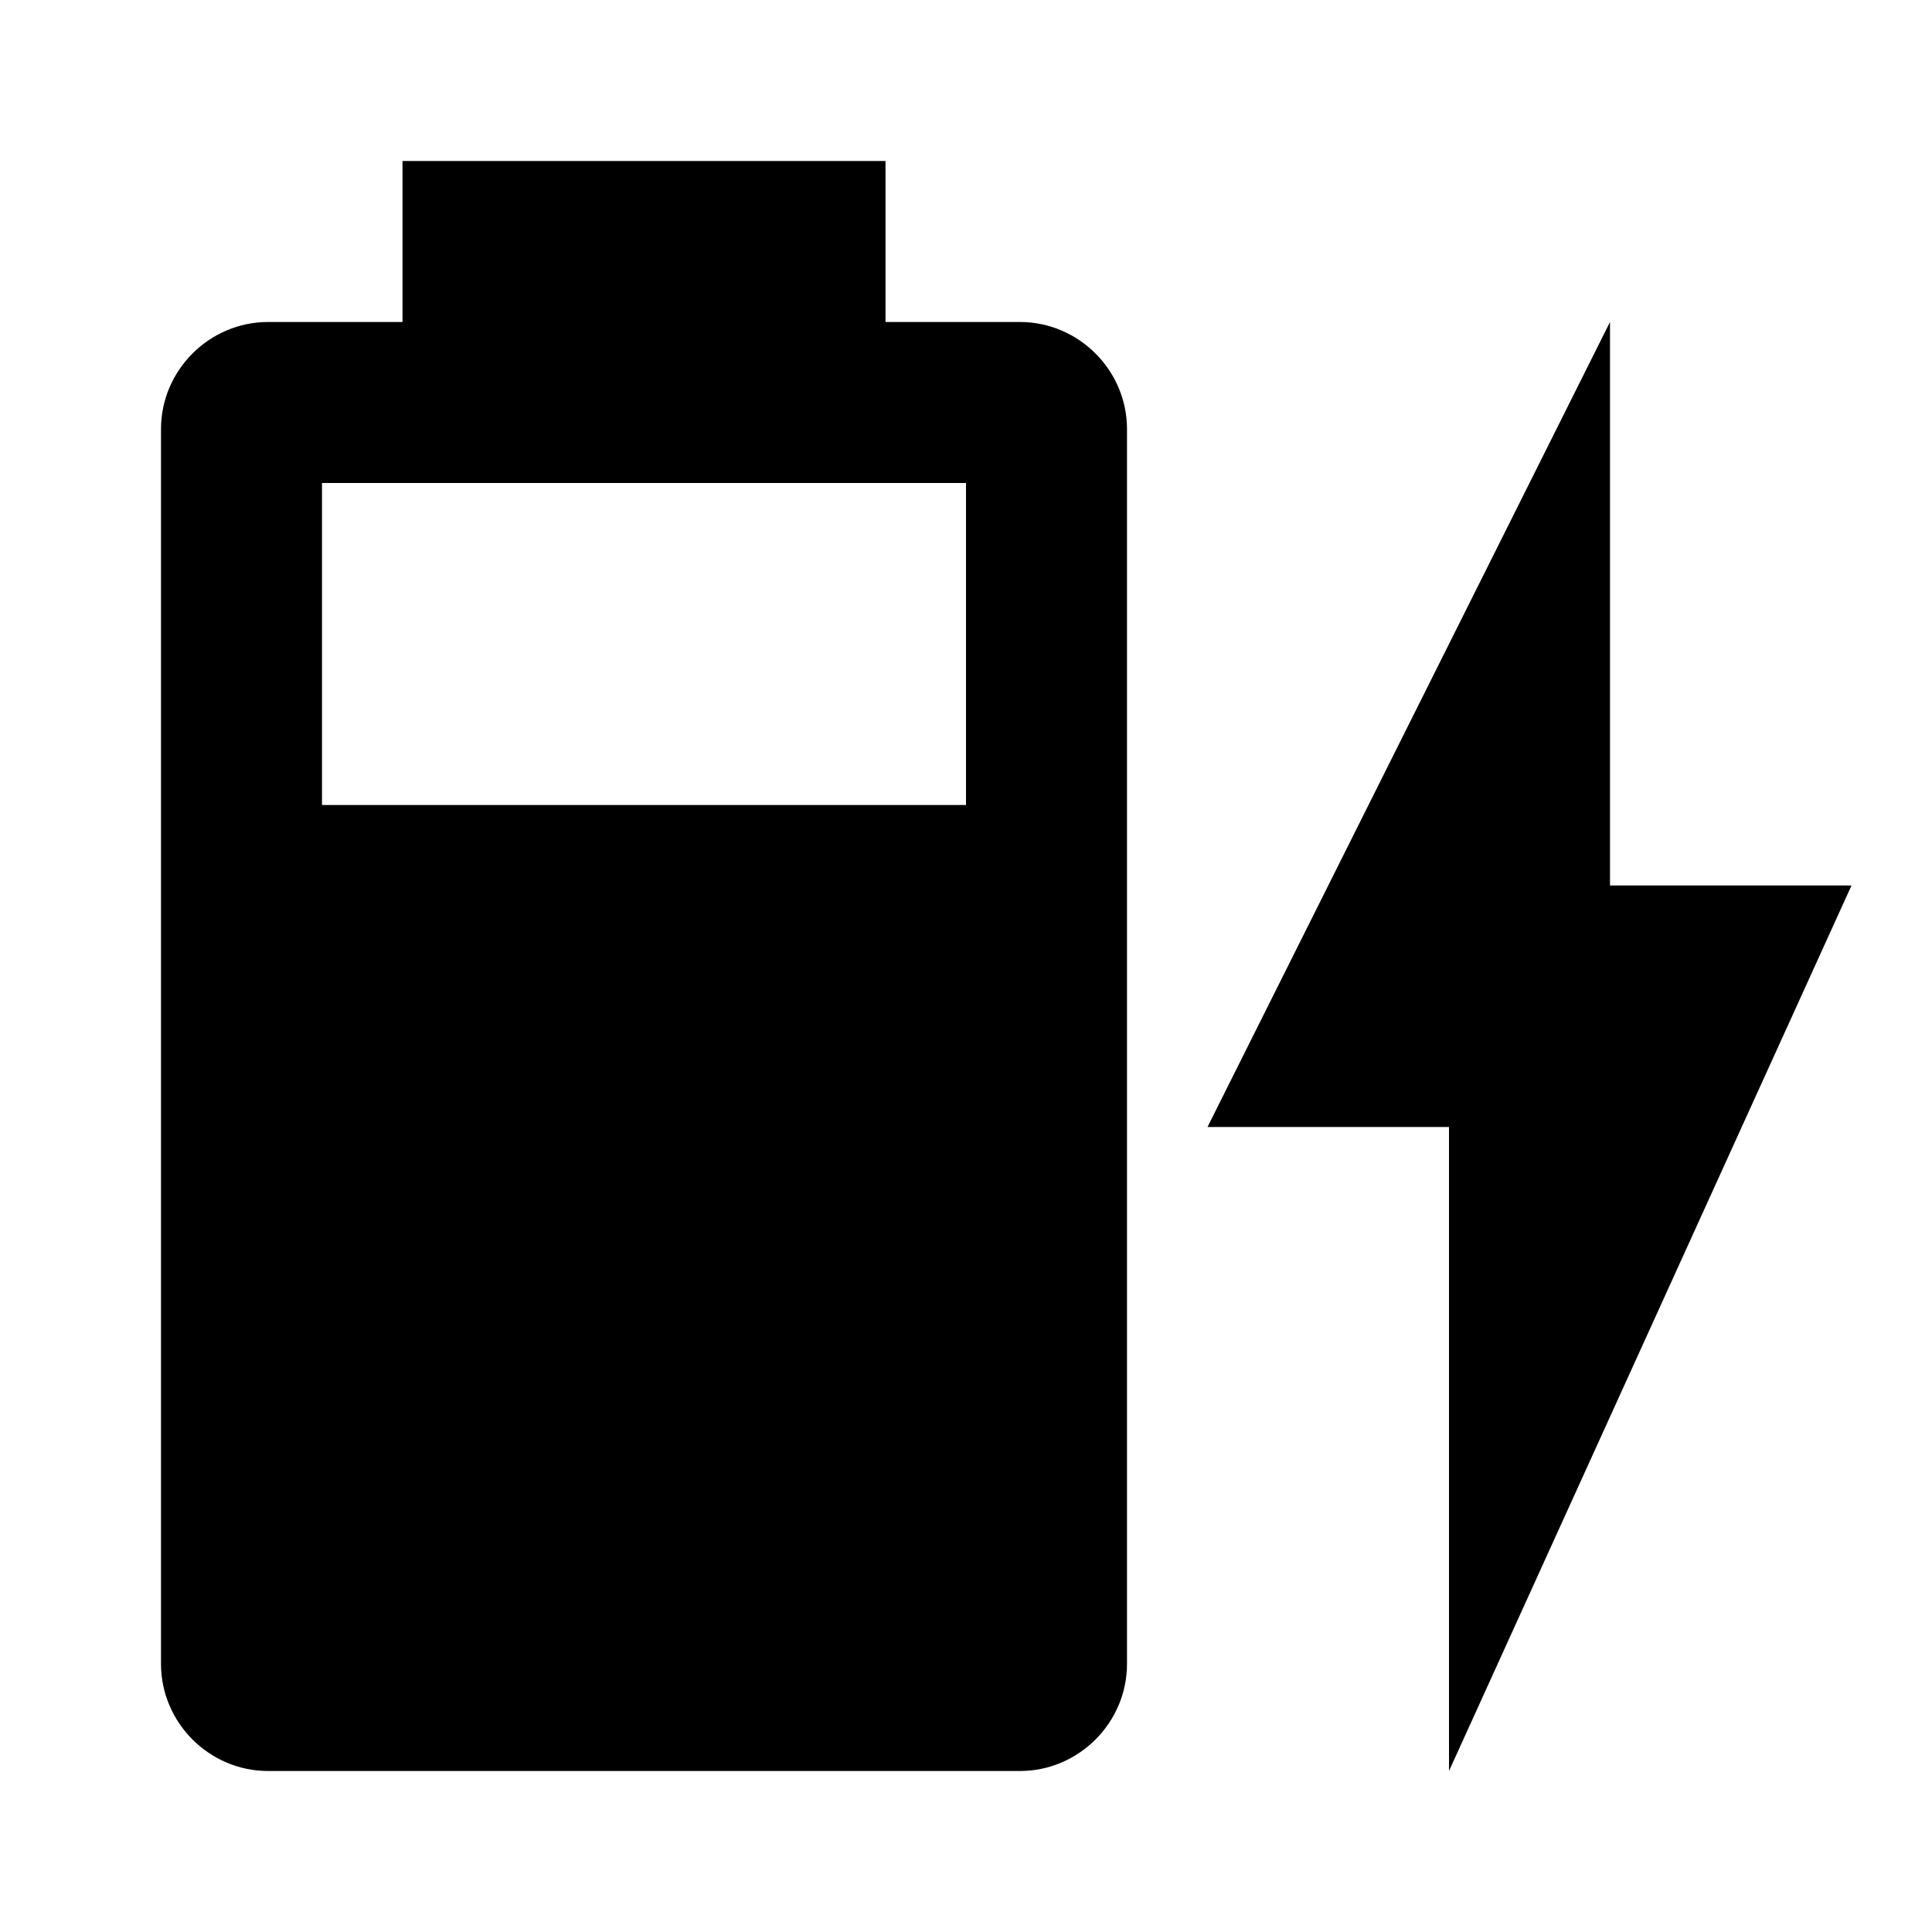 <svg xmlns="http://www.w3.org/2000/svg" xmlns:xlink="http://www.w3.org/1999/xlink" id="mdi-battery-charging-70" width="24" height="24" version="1.1" viewBox="0 0 24 24"><path d="M12,10H4V6H12M12.67,4H11V2H5V4H3.33C2.6,4 2,4.6 2,5.33V20.67C2,21.4 2.6,22 3.33,22H12.67C13.4,22 14,21.4 14,20.67V5.33C14,4.6 13.4,4 12.67,4M23,11H20V4L15,14H18V22L23,11Z"/></svg>